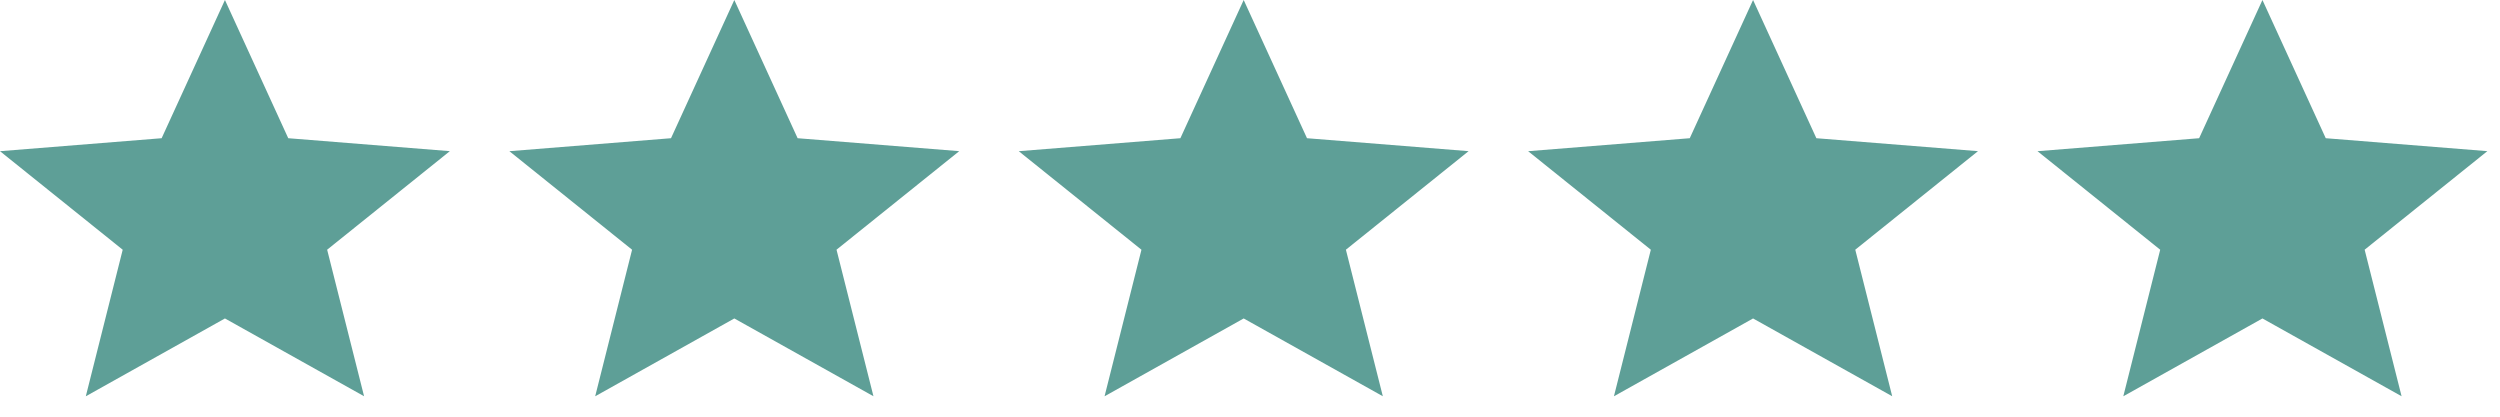 <svg width="84" height="14" viewBox="0 0 84 14" fill="none" xmlns="http://www.w3.org/2000/svg">
<path d="M2.883 13.315L4.123 8.391L0 5.08L5.431 4.644L7.558 0L9.685 4.644L15.115 5.079L10.992 8.39L12.233 13.314L7.558 10.7L2.883 13.315Z" fill="#5E9F97"/>
<path d="M19.998 13.315L21.238 8.391L17.115 5.08L22.546 4.644L24.673 0L26.8 4.644L32.23 5.079L28.107 8.39L29.348 13.314L24.673 10.7L19.998 13.315Z" fill="#5E9F97"/>
<path d="M37.113 13.315L38.353 8.391L34.23 5.08L39.661 4.644L41.788 0L43.915 4.644L49.345 5.079L45.222 8.39L46.463 13.314L41.788 10.7L37.113 13.315Z" fill="#5E9F97"/>
<path d="M54.228 13.315L55.468 8.391L51.345 5.08L56.776 4.644L58.903 0L61.03 4.644L66.46 5.079L62.337 8.39L63.578 13.314L58.903 10.7L54.228 13.315Z" fill="#5E9F97"/>
<path d="M71.343 13.315L72.583 8.391L68.46 5.08L73.891 4.644L76.018 0L78.145 4.644L83.575 5.079L79.452 8.39L80.693 13.314L76.018 10.7L71.343 13.315Z" fill="#5E9F97"/>
</svg>
